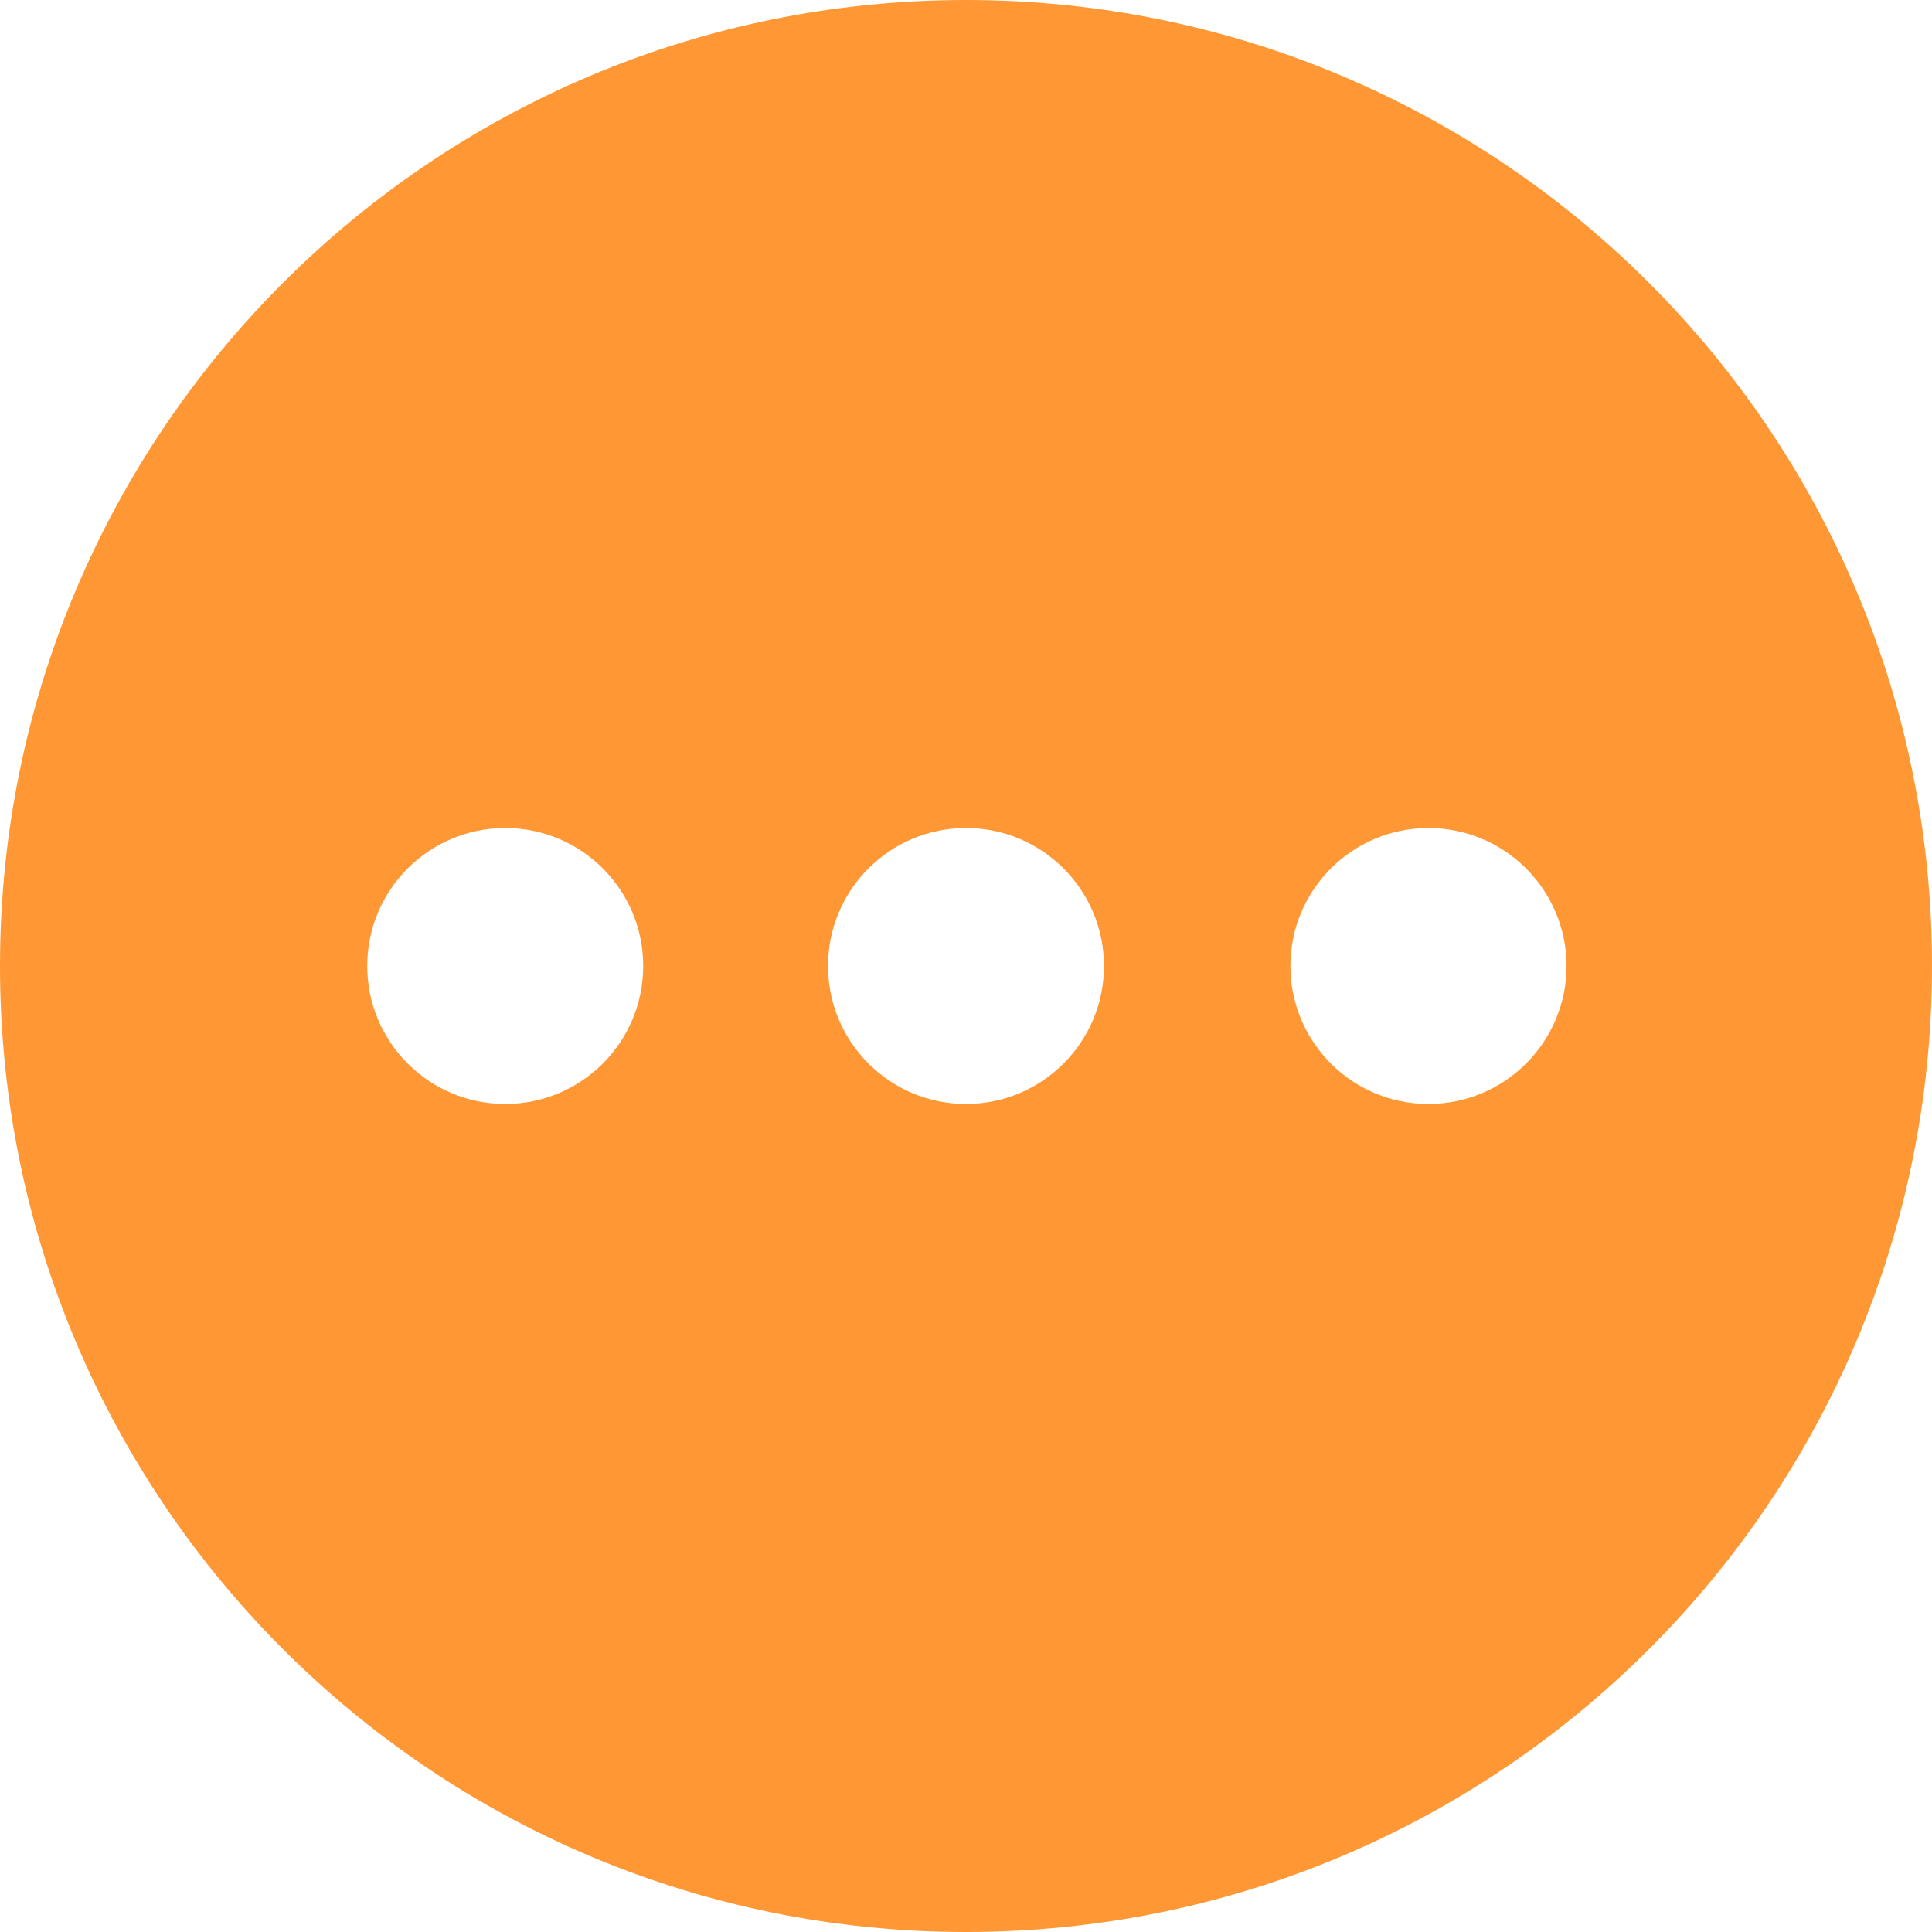 <?xml version="1.0" encoding="UTF-8"?>
<svg width="12px" height="12px" viewBox="0 0 12 12" version="1.1" xmlns="http://www.w3.org/2000/svg" xmlns:xlink="http://www.w3.org/1999/xlink">
    <title>运行中</title>
    <g id="-界面合集" stroke="none" stroke-width="1" fill="none" fill-rule="evenodd">
        <g id="物料总表备份" transform="translate(-129, -377)" fill="#FF9834">
            <g id="编组-6" transform="translate(116, 290)">
                <g id="编组-11" transform="translate(13, 87)">
                    <path d="M6,0 C9.314,0 12,2.686 12,6 C12,9.314 9.314,12 6,12 C2.686,12 0,9.314 0,6 C0,2.686 2.686,0 6,0 Z M3.138,5.143 C2.665,5.143 2.281,5.527 2.281,6 C2.281,6.473 2.665,6.857 3.138,6.857 C3.612,6.857 3.995,6.473 3.995,6 C3.995,5.527 3.612,5.143 3.138,5.143 Z M6,5.143 C5.527,5.143 5.143,5.527 5.143,6 C5.143,6.473 5.527,6.857 6,6.857 C6.473,6.857 6.857,6.473 6.857,6 C6.857,5.527 6.473,5.143 6,5.143 Z M8.872,5.143 C8.399,5.143 8.015,5.527 8.015,6 C8.015,6.473 8.399,6.857 8.872,6.857 C9.346,6.857 9.73,6.473 9.73,6 C9.73,5.527 9.346,5.143 8.872,5.143 Z" id="运行中"></path>
                </g>
            </g>
        </g>
    </g>
</svg>